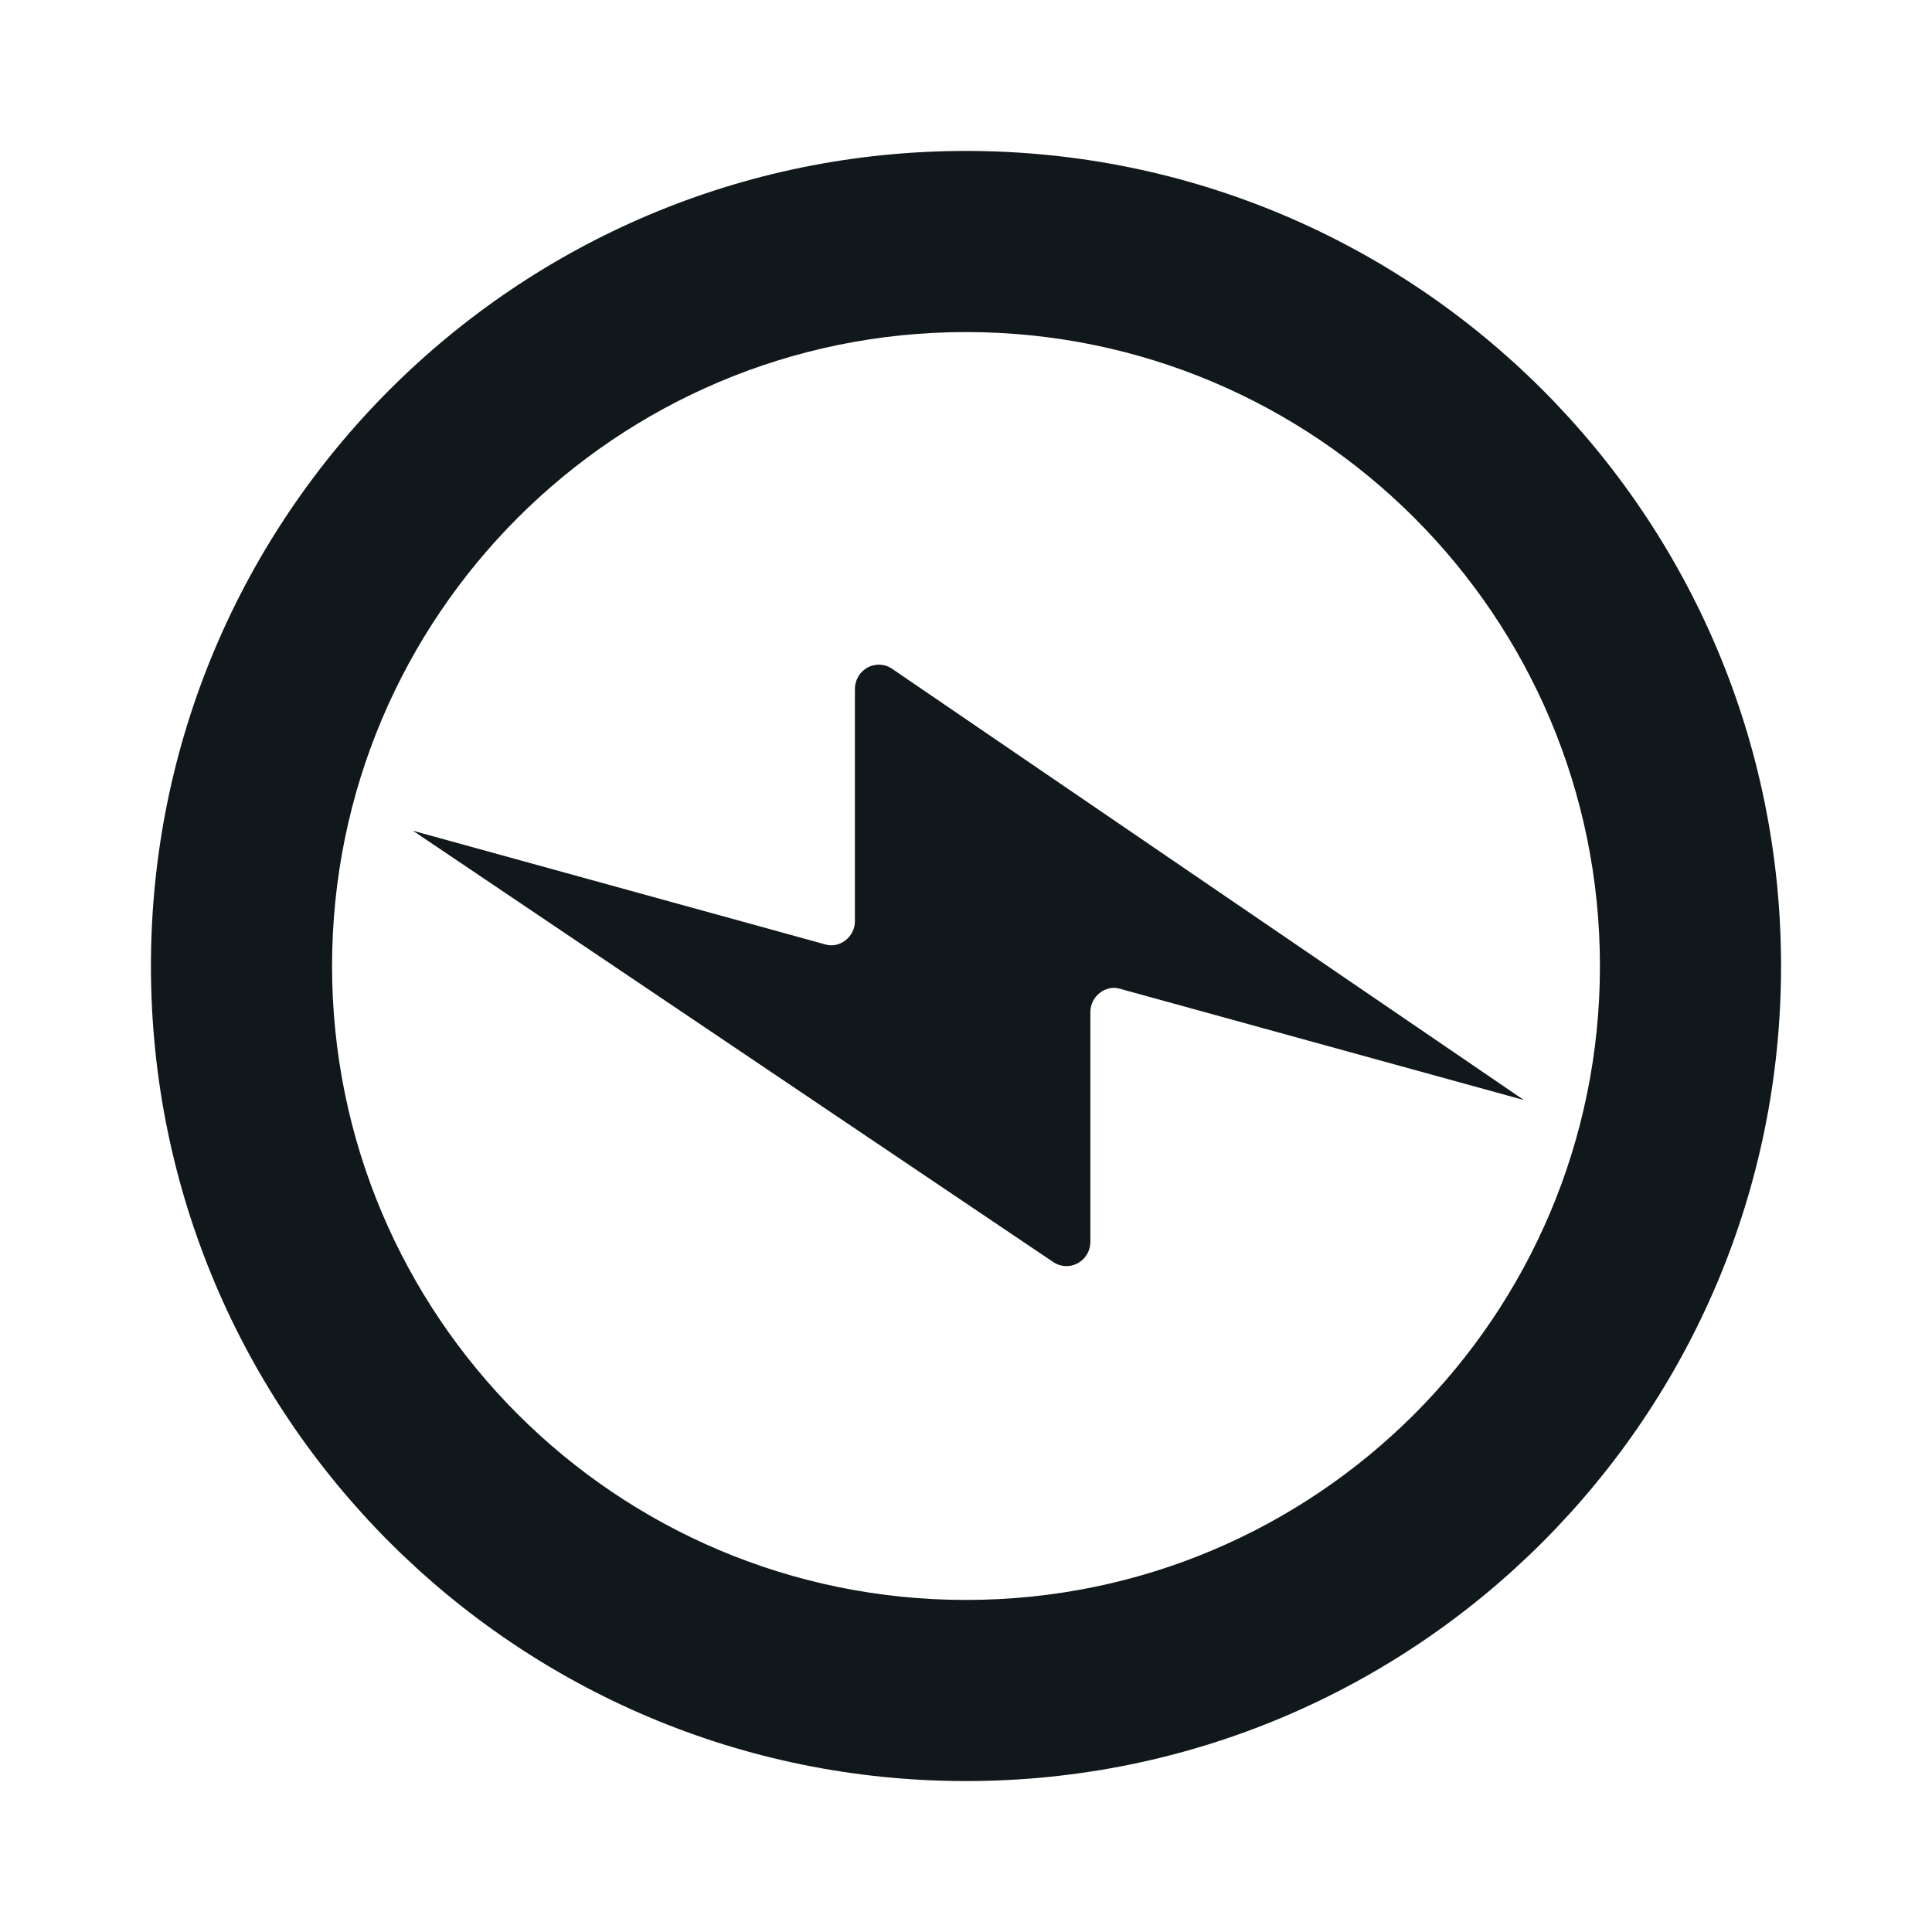 <svg width="16" height="16" viewBox="0 0 16 16" fill="none" xmlns="http://www.w3.org/2000/svg">
<path d="M8.72 10.45L3.42 6.88L6.83 7.82C6.95 7.86 7.08 7.76 7.08 7.63V5.71C7.08 5.54 7.26 5.45 7.39 5.54L12.62 9.11L9.28 8.19C9.16 8.15 9.03 8.25 9.03 8.38V10.28C9.03 10.45 8.85 10.54 8.72 10.45Z" fill="#10181B"/>
<path fill-rule="evenodd" clip-rule="evenodd" d="M8 1.25C4.272 1.25 1.25 4.272 1.25 8C1.25 11.728 4.272 14.75 8 14.75C11.728 14.75 14.75 11.728 14.75 8C14.75 4.272 11.728 1.25 8 1.25ZM2.75 8C2.75 5.101 5.101 2.75 8 2.75C10.899 2.75 13.25 5.101 13.25 8C13.25 10.899 10.899 13.25 8 13.25C5.101 13.25 2.75 10.899 2.75 8Z" fill="#10181B"/>
</svg>
